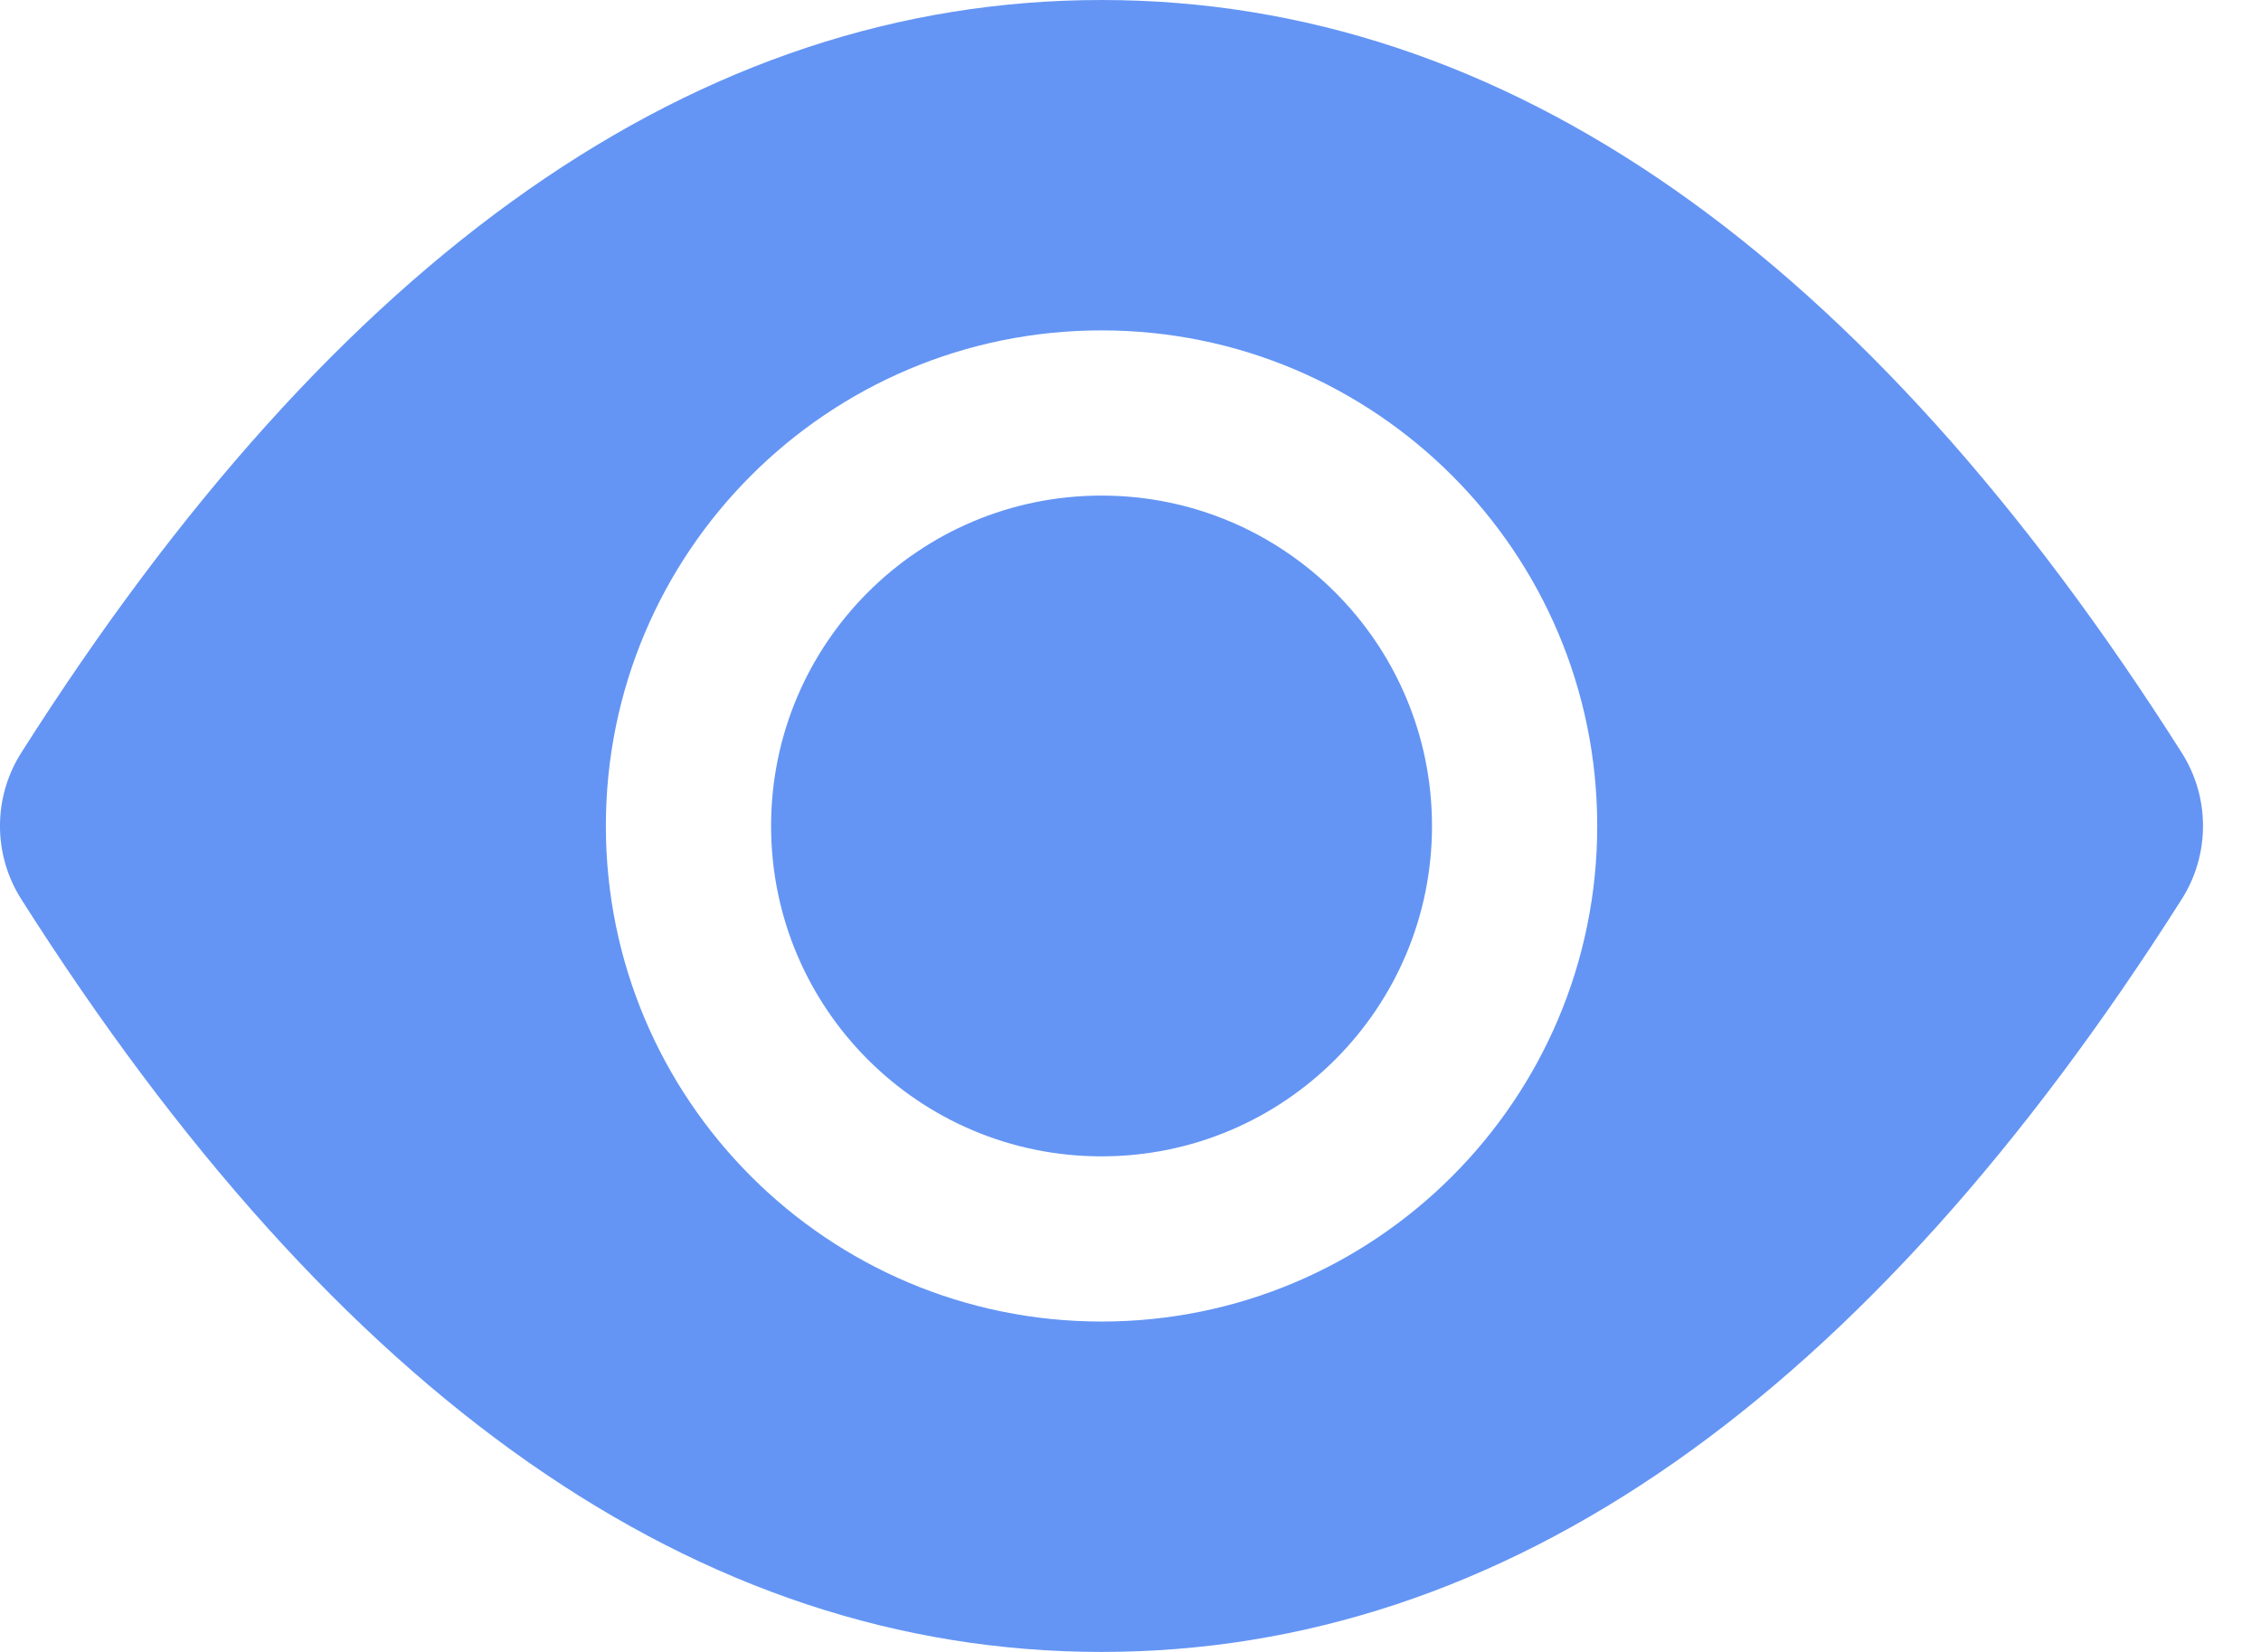 <?xml version="1.0" encoding="UTF-8"?>
<svg width="26px" height="19px" viewBox="0 0 26 19" version="1.1" xmlns="http://www.w3.org/2000/svg" xmlns:xlink="http://www.w3.org/1999/xlink">
    <title>形状</title>
    <g id="页面-1" stroke="none" stroke-width="1" fill="none" fill-rule="evenodd">
        <g id="市区-未完成备份-15" transform="translate(-324, -184)" fill="#6495F4" fill-rule="nonzero">
            <path d="M336.667,184 C341.311,184 345.455,186.931 349.088,192.657 C349.415,193.171 349.415,193.829 349.088,194.343 C345.455,200.069 341.311,203 336.667,203 C332.022,203 327.879,200.069 324.245,194.343 C323.918,193.829 323.918,193.171 324.245,192.657 C327.879,186.931 332.022,184 336.667,184 Z M336.667,187.8 C333.519,187.8 330.967,190.352 330.967,193.5 C330.967,196.648 333.519,199.2 336.667,199.2 C339.815,199.2 342.367,196.648 342.367,193.5 C342.367,190.352 339.815,187.8 336.667,187.8 Z M336.667,197.3 C338.765,197.3 340.467,195.599 340.467,193.5 C340.467,191.401 338.765,189.7 336.667,189.7 C334.568,189.7 332.867,191.401 332.867,193.5 C332.867,195.599 334.568,197.3 336.667,197.3 Z" id="形状"></path>
        </g>
    </g>
</svg>